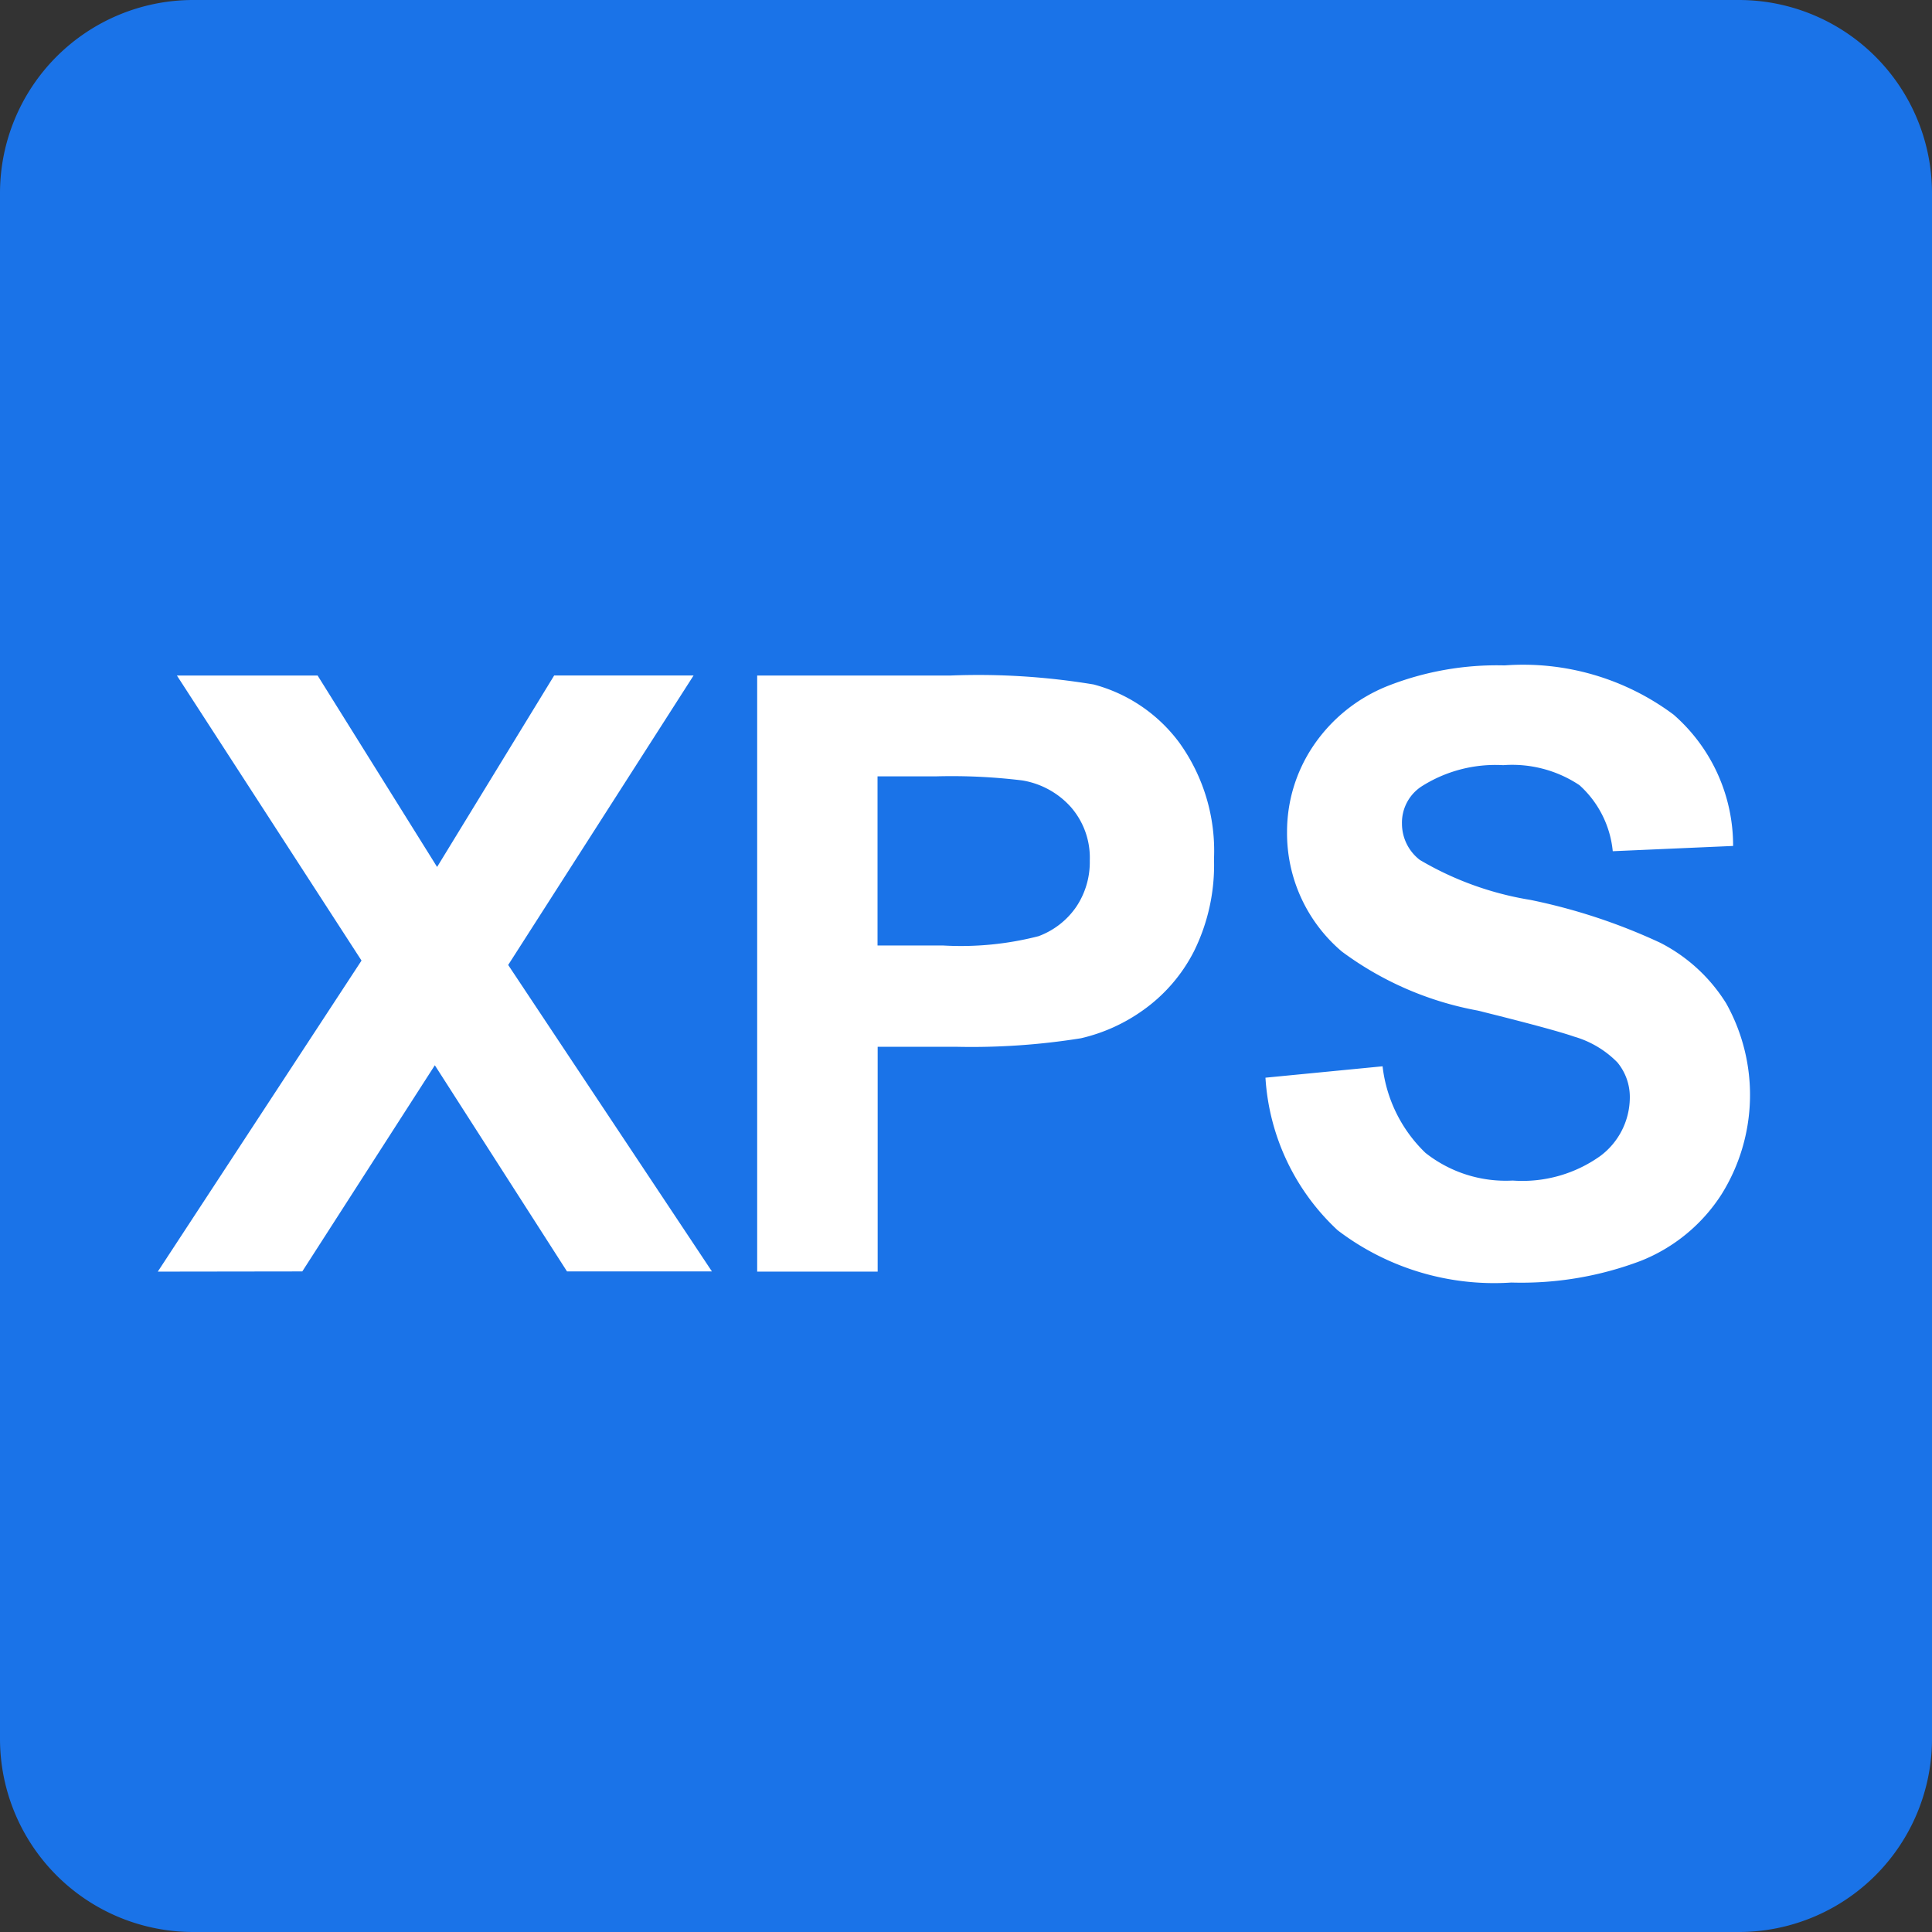 <svg xmlns="http://www.w3.org/2000/svg" width="58" height="58" viewBox="0 0 58 58">
  <rect x="0" y="0" width="58" height="58" fill="#333333" stroke="none"/>
  <g id="_.xps" data-name=".xps" transform="translate(-307.078 -269.873)">
    <path id="Path_1021" data-name="Path 1021" d="M359.278,269.873h-46.4a5.8,5.8,0,0,0-5.8,5.8v46.4a5.8,5.8,0,0,0,5.8,5.8h46.4a5.8,5.8,0,0,0,5.8-5.8v-46.4A5.8,5.8,0,0,0,359.278,269.873Z" fill="#1a73e8"/>
    <g id="Group_4325" data-name="Group 4325">
      <path id="Path_1022" data-name="Path 1022" d="M311.815,308.048l6.116-9.338-5.542-8.557h4.224L320.2,295.9l3.515-5.749H327.9l-5.566,8.691,6.116,9.2H324.1l-3.968-6.189-3.979,6.189Z" fill="#fff"/>
      <path id="Path_1023" data-name="Path 1023" d="M329.809,308.048V290.153h5.8a21.116,21.116,0,0,1,4.3.268,4.7,4.7,0,0,1,2.576,1.752,5.559,5.559,0,0,1,1.038,3.485,5.833,5.833,0,0,1-.6,2.771,4.89,4.89,0,0,1-1.52,1.764,5.228,5.228,0,0,1-1.873.849,20.719,20.719,0,0,1-3.748.256h-2.356v6.75Zm3.613-14.868v5.078H335.4a9.353,9.353,0,0,0,2.856-.28,2.375,2.375,0,0,0,1.13-.879,2.411,2.411,0,0,0,.408-1.392,2.312,2.312,0,0,0-.573-1.611,2.5,2.5,0,0,0-1.453-.794,17.431,17.431,0,0,0-2.6-.122Z" fill="#fff"/>
      <path id="Path_1024" data-name="Path 1024" d="M345.068,302.226l3.516-.342a4.284,4.284,0,0,0,1.288,2.6,3.891,3.891,0,0,0,2.618.83,4.027,4.027,0,0,0,2.631-.738,2.2,2.2,0,0,0,.885-1.728,1.629,1.629,0,0,0-.372-1.08,2.975,2.975,0,0,0-1.3-.775q-.635-.221-2.893-.782a9.8,9.8,0,0,1-4.077-1.77,4.657,4.657,0,0,1-1.648-3.6,4.608,4.608,0,0,1,.775-2.557,4.858,4.858,0,0,1,2.235-1.813,8.95,8.95,0,0,1,3.521-.622,7.552,7.552,0,0,1,5.072,1.477,5.214,5.214,0,0,1,1.788,3.943l-3.613.158a3.066,3.066,0,0,0-1-1.983,3.639,3.639,0,0,0-2.289-.6,4.128,4.128,0,0,0-2.465.647,1.3,1.3,0,0,0-.574,1.111,1.374,1.374,0,0,0,.537,1.087,9.518,9.518,0,0,0,3.32,1.2,17.514,17.514,0,0,1,3.9,1.288,5.016,5.016,0,0,1,1.977,1.819,5.635,5.635,0,0,1-.14,5.731,5.123,5.123,0,0,1-2.417,1.995,10.125,10.125,0,0,1-3.894.654,7.752,7.752,0,0,1-5.213-1.569A6.821,6.821,0,0,1,345.068,302.226Z" fill="#fff"/>
    </g>
  </g>
</svg>
